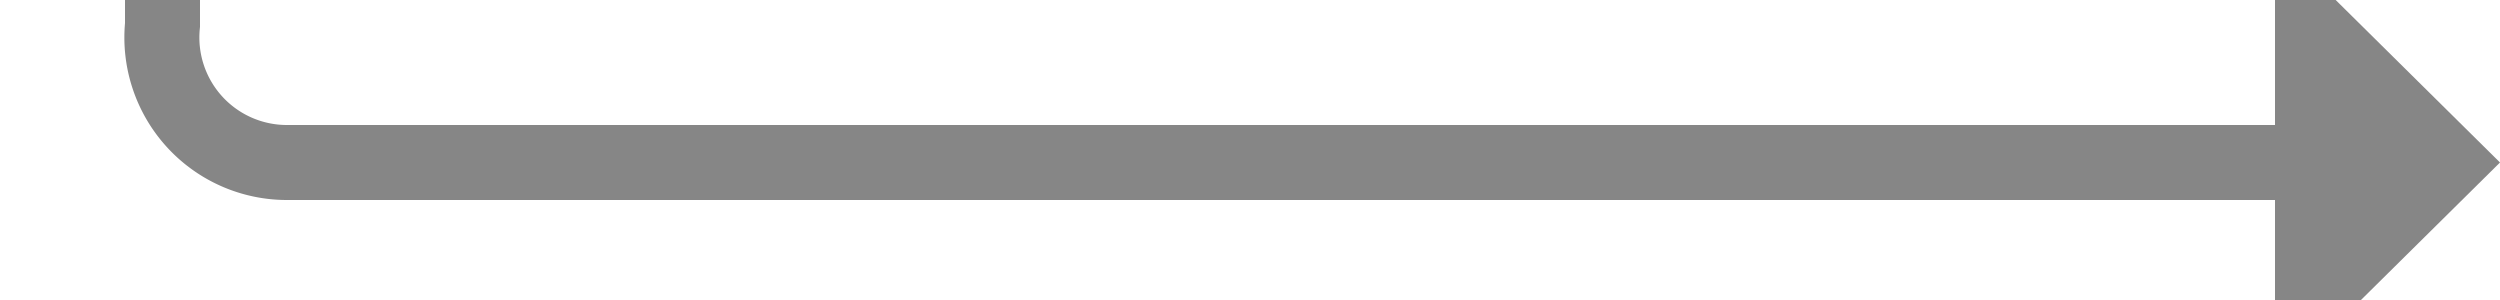 ﻿<?xml version="1.0" encoding="utf-8"?>
<svg version="1.1" xmlns:xlink="http://www.w3.org/1999/xlink" width="100px" height="12px" preserveAspectRatio="xMinYMid meet" viewBox="3146 1586  100 10" xmlns="http://www.w3.org/2000/svg">
  <path d="M 3091.5 759.5  A 1 1 0 0 0 3092.5 760.5 L 3147 760.5  A 5 5 0 0 1 3152.5 765.5 L 3152.5 1586  A 5 5 0 0 0 3157.5 1591.5 L 3239 1591.5  " stroke-width="3" stroke="#868686" fill="none" />
  <path d="M 3237 1600.4  L 3246 1591.5  L 3237 1582.6  L 3237 1600.4  Z " fill-rule="nonzero" fill="#868686" stroke="none" />
</svg>